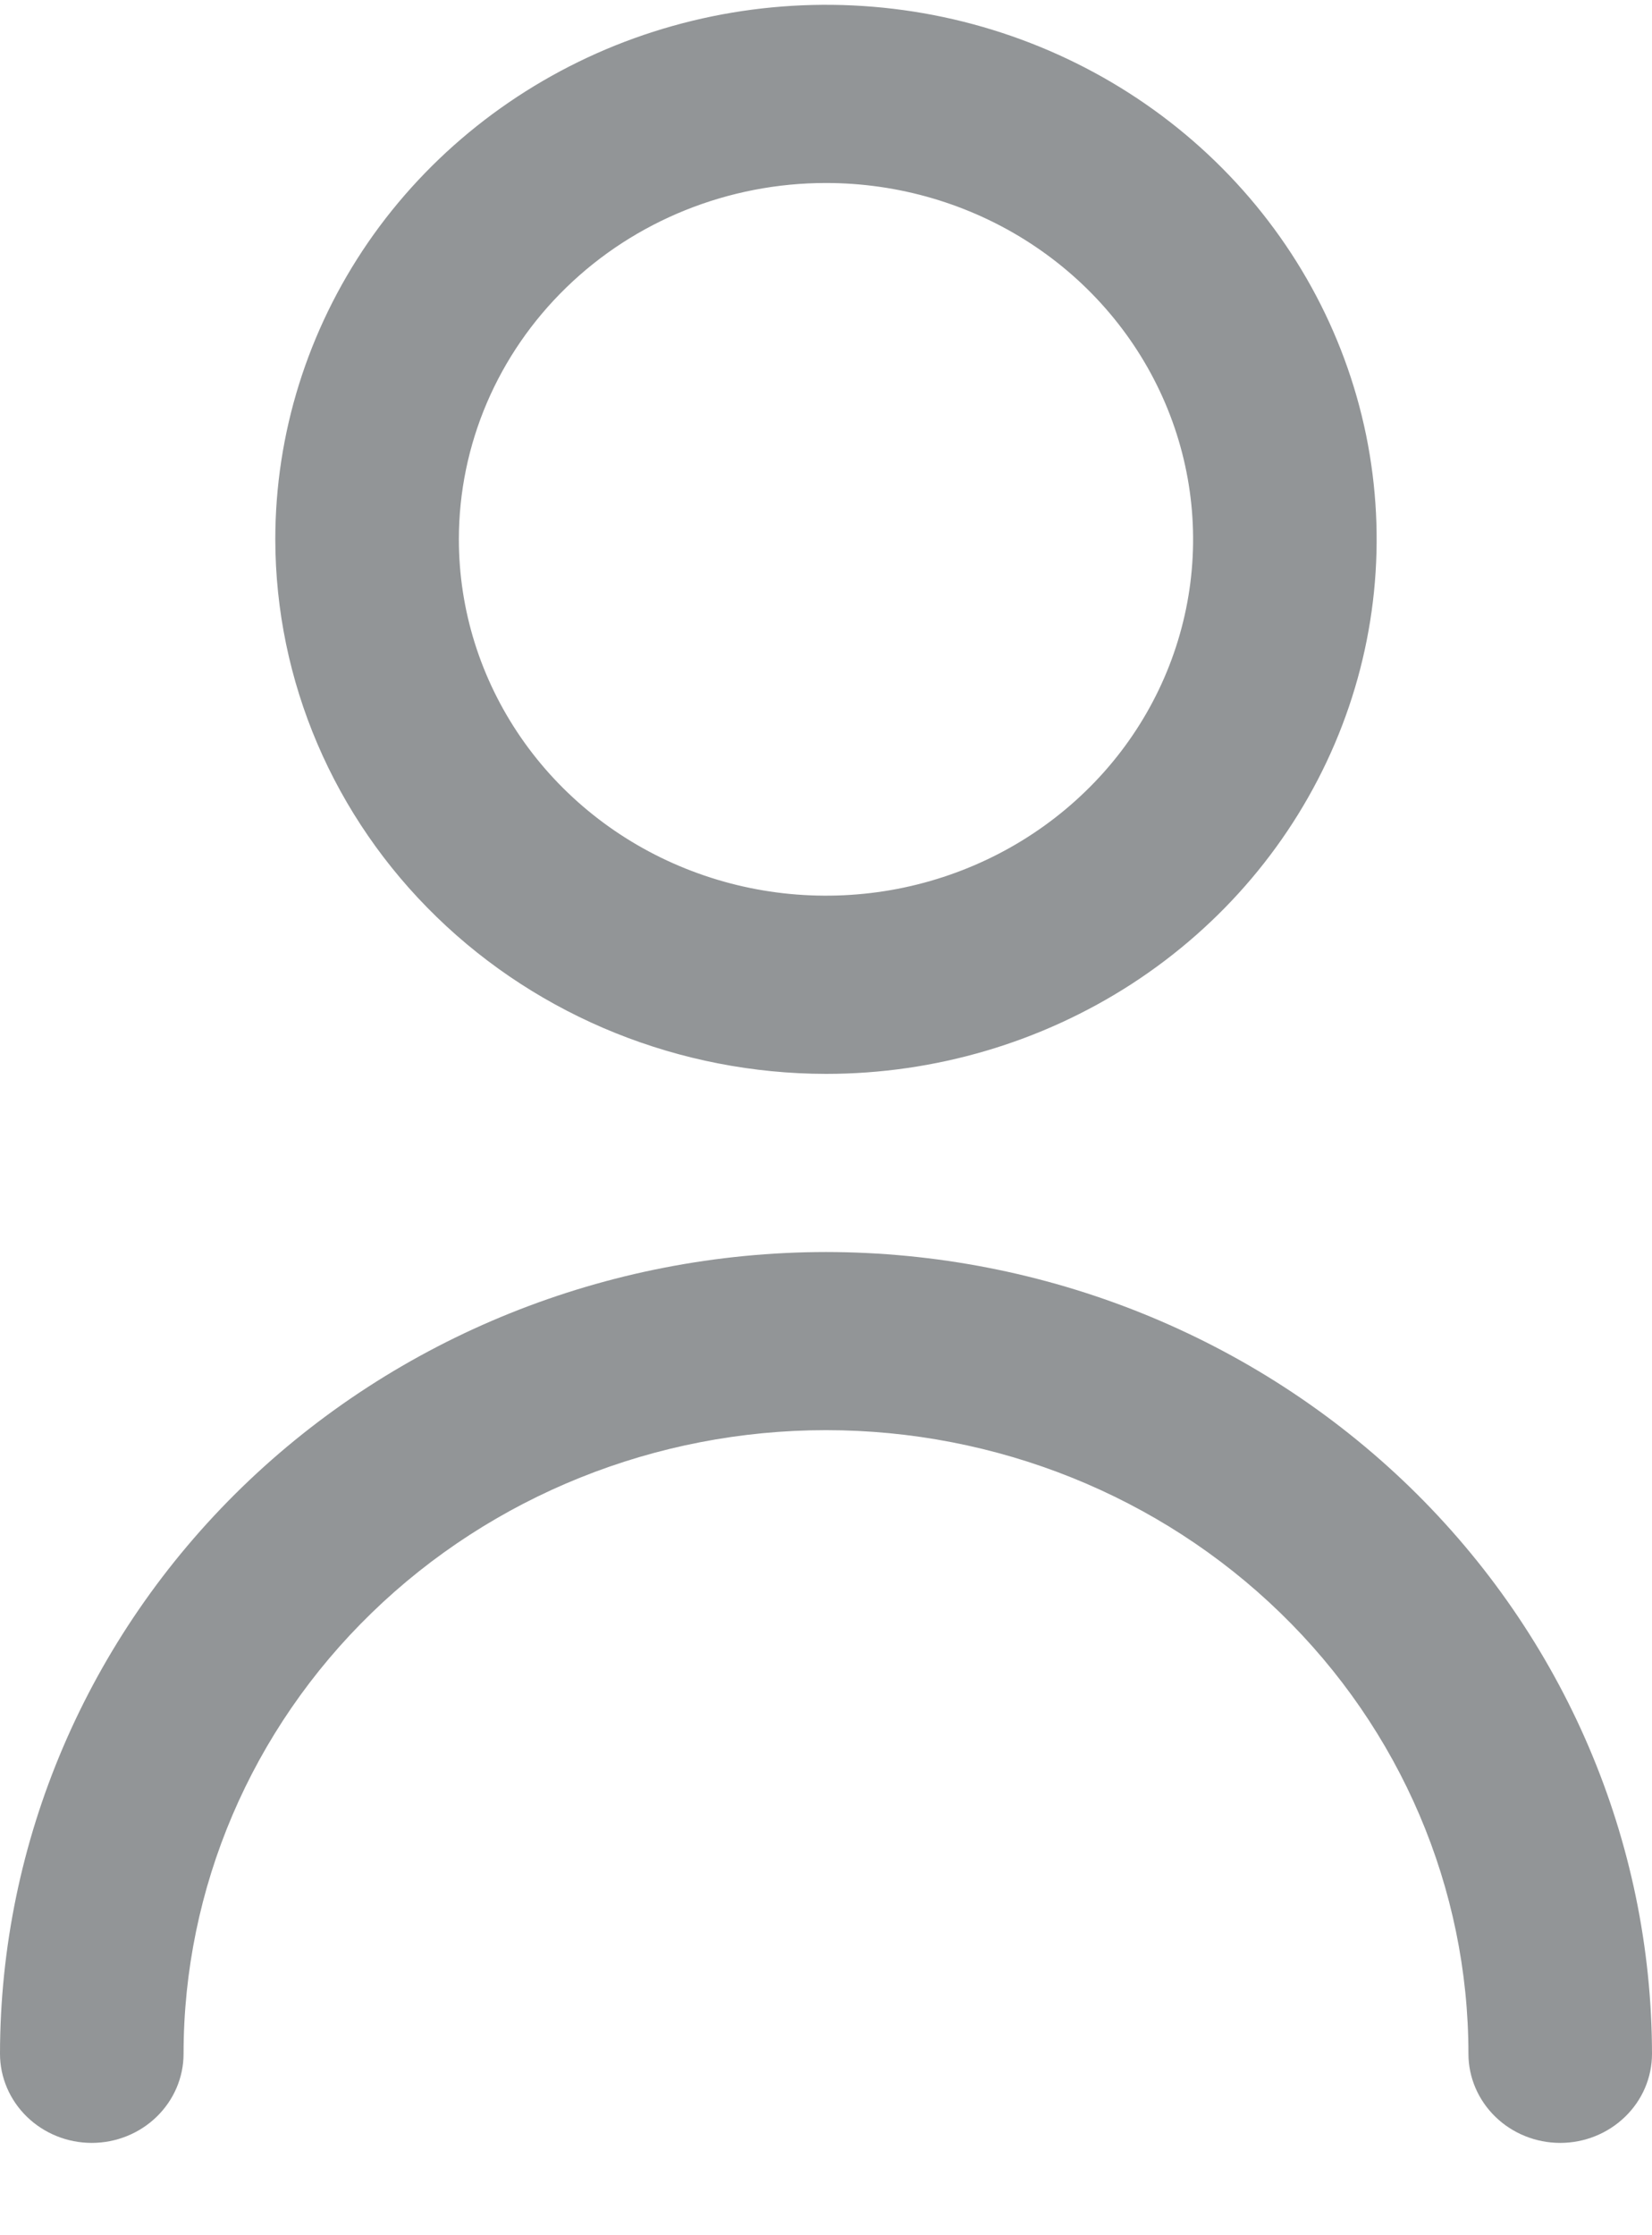 <svg width="17" height="23" viewBox="0 0 17 23" fill="none" xmlns="http://www.w3.org/2000/svg">
<path d="M8.5 11.05C9.621 11.05 10.716 10.727 11.648 10.123C12.58 9.518 13.306 8.659 13.735 7.654C14.164 6.649 14.276 5.544 14.058 4.477C13.839 3.41 13.299 2.43 12.507 1.661C11.714 0.891 10.705 0.368 9.606 0.155C8.506 -0.057 7.367 0.052 6.331 0.468C5.296 0.885 4.411 1.59 3.788 2.494C3.166 3.399 2.833 4.462 2.833 5.55C2.835 7.008 3.432 8.406 4.495 9.437C5.557 10.468 6.998 11.048 8.5 11.05ZM8.5 1.883C9.247 1.883 9.978 2.098 10.599 2.501C11.22 2.904 11.704 3.477 11.99 4.147C12.276 4.817 12.351 5.554 12.205 6.265C12.059 6.976 11.7 7.63 11.171 8.142C10.643 8.655 9.97 9.004 9.237 9.146C8.504 9.287 7.745 9.215 7.054 8.937C6.364 8.66 5.774 8.19 5.359 7.587C4.944 6.984 4.722 6.275 4.722 5.55C4.722 4.577 5.12 3.645 5.829 2.957C6.537 2.269 7.498 1.883 8.5 1.883Z" fill="#929597"/>
<path d="M8.5 12.883C6.246 12.885 4.086 13.755 2.492 15.302C0.899 16.849 0.002 18.946 0 21.133C0 21.376 0.1 21.609 0.277 21.781C0.454 21.953 0.694 22.05 0.944 22.05C1.195 22.05 1.435 21.953 1.612 21.781C1.789 21.609 1.889 21.376 1.889 21.133C1.889 19.431 2.585 17.799 3.825 16.596C5.065 15.392 6.747 14.716 8.5 14.716C10.253 14.716 11.935 15.392 13.175 16.596C14.415 17.799 15.111 19.431 15.111 21.133C15.111 21.376 15.211 21.609 15.388 21.781C15.565 21.953 15.805 22.05 16.056 22.05C16.306 22.05 16.546 21.953 16.723 21.781C16.901 21.609 17 21.376 17 21.133C16.997 18.946 16.101 16.849 14.508 15.302C12.914 13.755 10.754 12.885 8.5 12.883Z" fill="#929597"/>
</svg>
